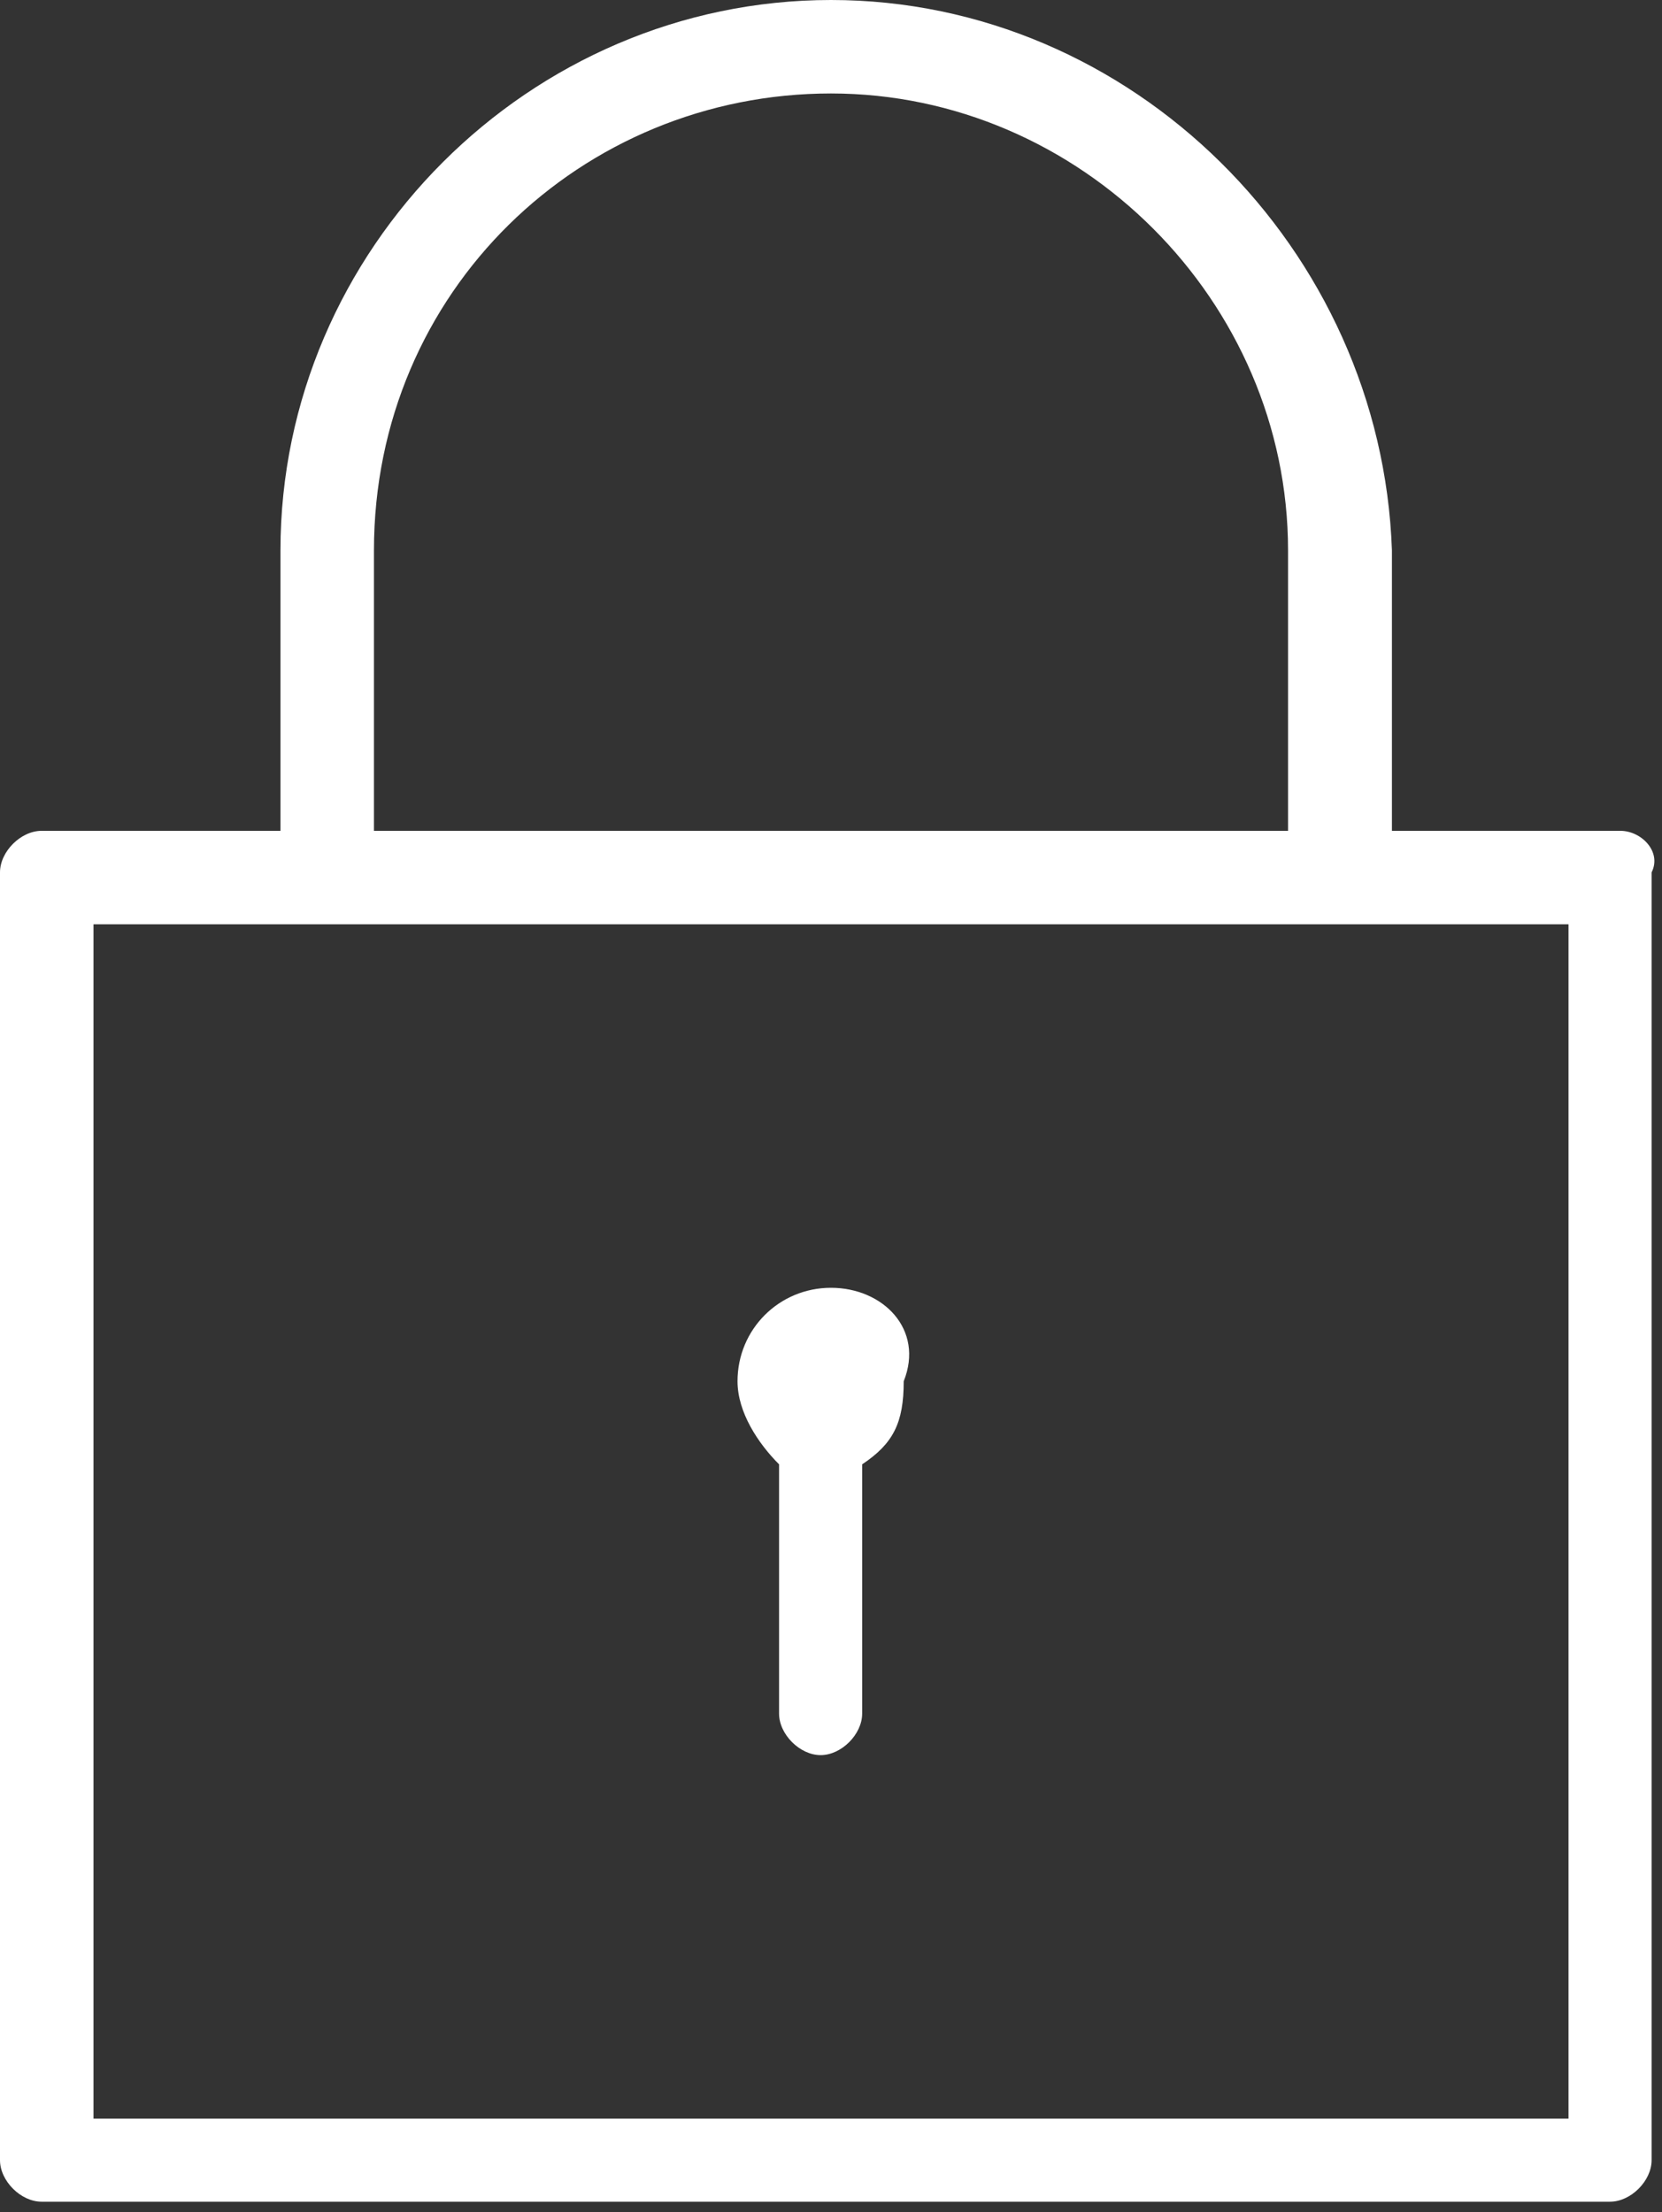 <?xml version="1.0" encoding="utf-8"?>
<!-- Generator: Adobe Illustrator 19.1.0, SVG Export Plug-In . SVG Version: 6.00 Build 0)  -->
<svg version="1.1" id="Layer_1" xmlns="http://www.w3.org/2000/svg" xmlns:xlink="http://www.w3.org/1999/xlink" x="0px" y="0px"
	 viewBox="0 0 16 21.3" style="enable-background:new 0 0 16 21.3;" xml:space="preserve">
<rect x="0" y="0" width="16" height="21.3" fill="#333333" stroke="none"/>
<style type="text/css">
	.st0{fill:none;stroke:#010101;stroke-linecap:round;stroke-linejoin:round;stroke-miterlimit:10;}
	.st1{fill:none;stroke:#010101;stroke-linejoin:round;stroke-miterlimit:10;}
	.st2{fill:#FFFFFF;}
	.st3{fill:#F05323;}
	.st4{opacity:0.5;}
	.st5{fill:#FFFFFF;stroke:#E7E7E7;stroke-miterlimit:10;}
	.st6{fill:#333333;}
	.st7{fill:none;stroke:#F05323;stroke-width:2;stroke-miterlimit:10;}
	.st8{fill:#010101;}
</style>
<path class="st2" d="M8,12.4c-0.5,0-0.9,0.4-0.9,0.9c0,0.3,0.2,0.6,0.4,0.8v2.4c0,0.2,0.2,0.4,0.4,0.4c0.2,0,0.4-0.2,0.4-0.4v-2.4
	c0.3-0.2,0.4-0.4,0.4-0.8C8.9,12.8,8.5,12.4,8,12.4z M15.6,8h-2.2V5.3C13.3,2.4,10.9,0,8,0S2.7,2.4,2.7,5.3V8H0.4C0.2,8,0,8.2,0,8.4
	v12.4c0,0.2,0.2,0.4,0.4,0.4h15.1c0.2,0,0.4-0.2,0.4-0.4V8.4C16,8.2,15.8,8,15.6,8z M3.6,5.3c0-2.5,2-4.4,4.4-4.4s4.4,2,4.4,4.4V8
	H3.6V5.3z M15.1,20.4H0.9V8.9h14.2V20.4z"/>
</svg>
